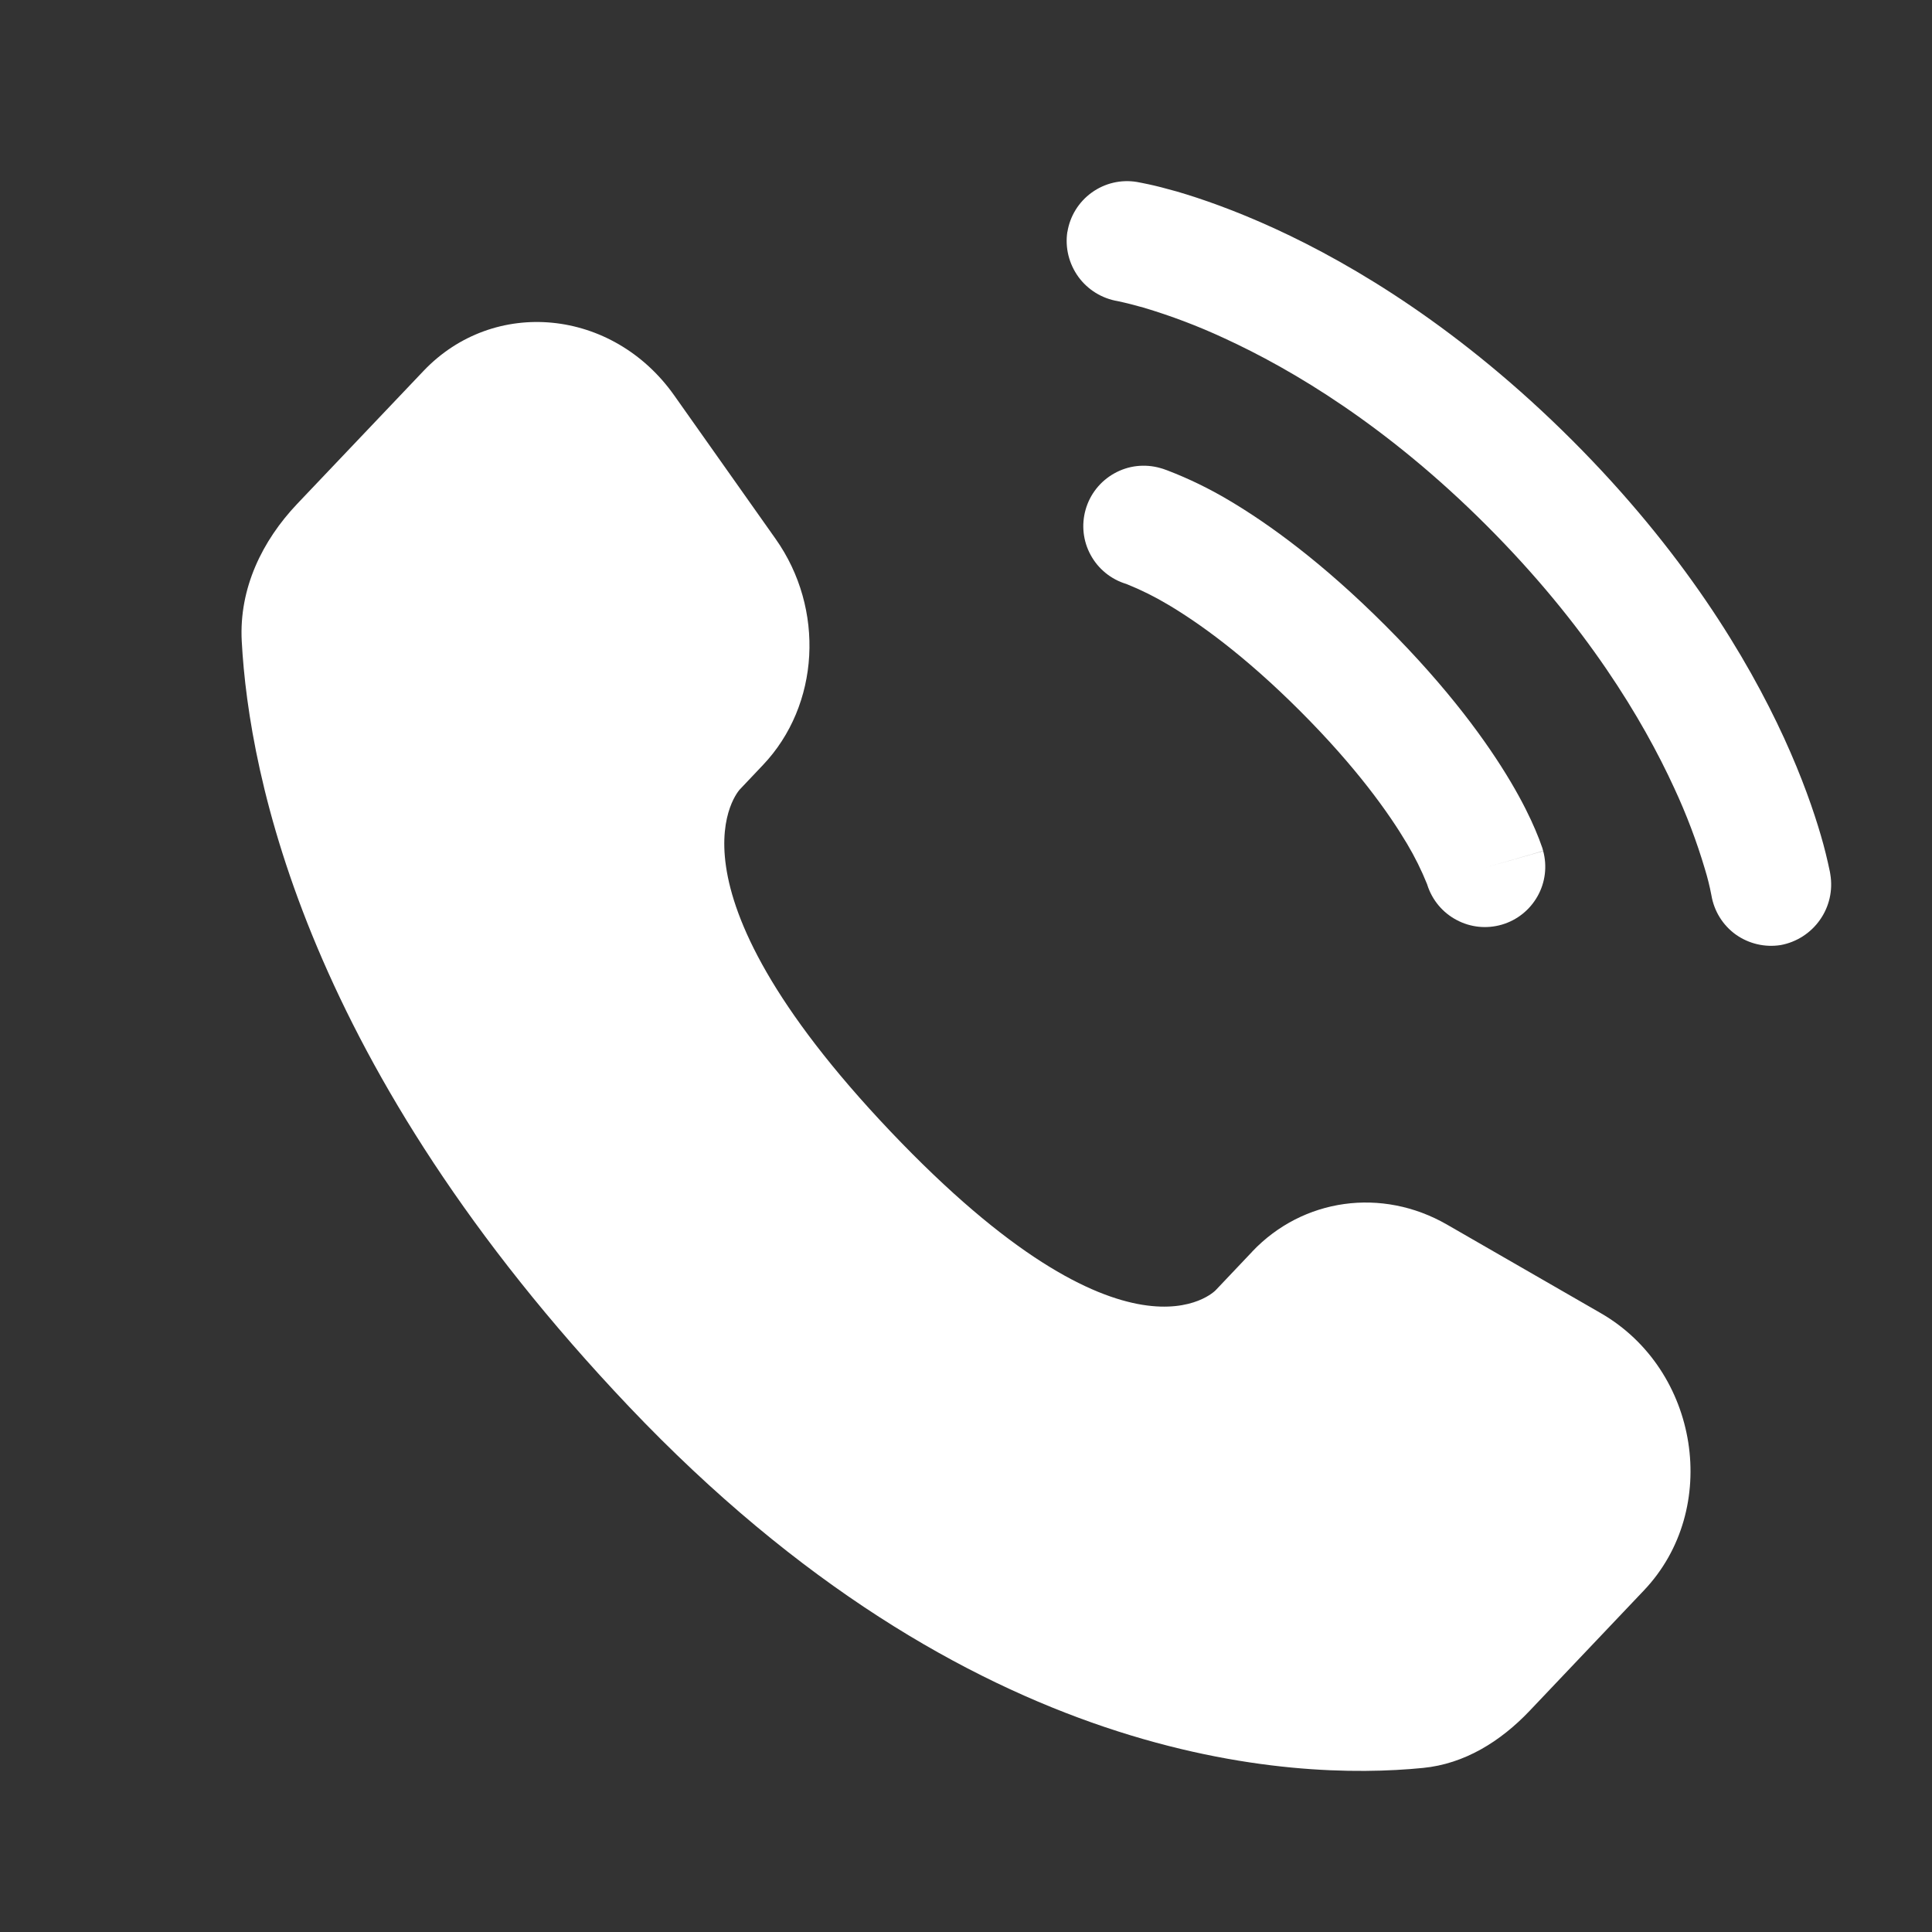 <svg width="24" height="24" viewBox="0 0 24 24" fill="none" xmlns="http://www.w3.org/2000/svg">
<rect x="0" y="0" width="24" height="24" fill="#333333" stroke="none"/>
<path d="M15.556 15.548L15.101 16.028C15.101 16.028 14.018 17.167 11.063 14.056C8.108 10.945 9.191 9.806 9.191 9.806L9.478 9.503C10.184 8.759 10.251 7.565 9.634 6.693L8.374 4.91C7.61 3.83 6.135 3.688 5.26 4.609L3.691 6.26C3.258 6.717 2.968 7.308 3.003 7.965C3.093 9.645 3.811 13.258 7.815 17.475C12.062 21.945 16.047 22.123 17.676 21.962C18.192 21.912 18.64 21.633 19.001 21.253L20.421 19.757C21.381 18.747 21.111 17.017 19.883 16.311L17.973 15.211C17.167 14.748 16.186 14.884 15.556 15.547V15.548ZM13.26 2.88C13.292 2.683 13.401 2.508 13.562 2.392C13.724 2.275 13.925 2.228 14.121 2.26C14.146 2.265 14.228 2.28 14.271 2.29C14.356 2.308 14.475 2.338 14.623 2.38C14.92 2.467 15.335 2.61 15.833 2.838C16.829 3.295 18.154 4.094 19.53 5.469C20.906 6.845 21.705 8.171 22.162 9.167C22.39 9.665 22.532 10.079 22.619 10.377C22.663 10.526 22.7 10.678 22.732 10.831L22.737 10.862C22.77 11.06 22.724 11.263 22.608 11.427C22.493 11.591 22.317 11.704 22.12 11.74C21.924 11.771 21.724 11.724 21.562 11.609C21.401 11.493 21.293 11.318 21.26 11.123C21.239 11.012 21.212 10.903 21.179 10.796C21.077 10.452 20.95 10.117 20.799 9.792C20.409 8.942 19.707 7.768 18.469 6.53C17.232 5.292 16.057 4.591 15.207 4.201C14.882 4.05 14.547 3.923 14.204 3.821C14.099 3.791 13.993 3.764 13.886 3.741C13.689 3.708 13.513 3.6 13.396 3.439C13.279 3.277 13.229 3.077 13.259 2.88H13.26Z" fill="white"/>
<path fill-rule="evenodd" clip-rule="evenodd" d="M13.486 6.33C13.513 6.235 13.558 6.147 13.62 6.069C13.681 5.992 13.757 5.928 13.843 5.88C13.929 5.832 14.024 5.801 14.121 5.79C14.219 5.779 14.318 5.787 14.413 5.814L14.416 5.815L14.419 5.816L14.427 5.818L14.447 5.824L14.503 5.844C14.769 5.946 15.025 6.071 15.27 6.217C15.759 6.507 16.427 6.987 17.212 7.773C17.997 8.558 18.478 9.226 18.768 9.715C18.913 9.96 19.009 10.159 19.071 10.305C19.104 10.381 19.134 10.459 19.161 10.538L19.166 10.558L19.169 10.566V10.569L19.17 10.57C19.17 10.57 19.17 10.572 18.45 10.778L19.17 10.572C19.221 10.761 19.196 10.963 19.1 11.133C19.004 11.304 18.845 11.431 18.657 11.486C18.469 11.541 18.267 11.521 18.094 11.428C17.921 11.337 17.791 11.181 17.731 10.994L17.728 10.984C17.658 10.81 17.574 10.641 17.478 10.48C17.254 10.103 16.851 9.533 16.151 8.833C15.451 8.133 14.882 7.731 14.505 7.508C14.344 7.412 14.175 7.328 14.001 7.258L13.991 7.254C13.802 7.197 13.643 7.068 13.549 6.895C13.454 6.722 13.432 6.52 13.486 6.33Z" fill="white"/>
</svg>
